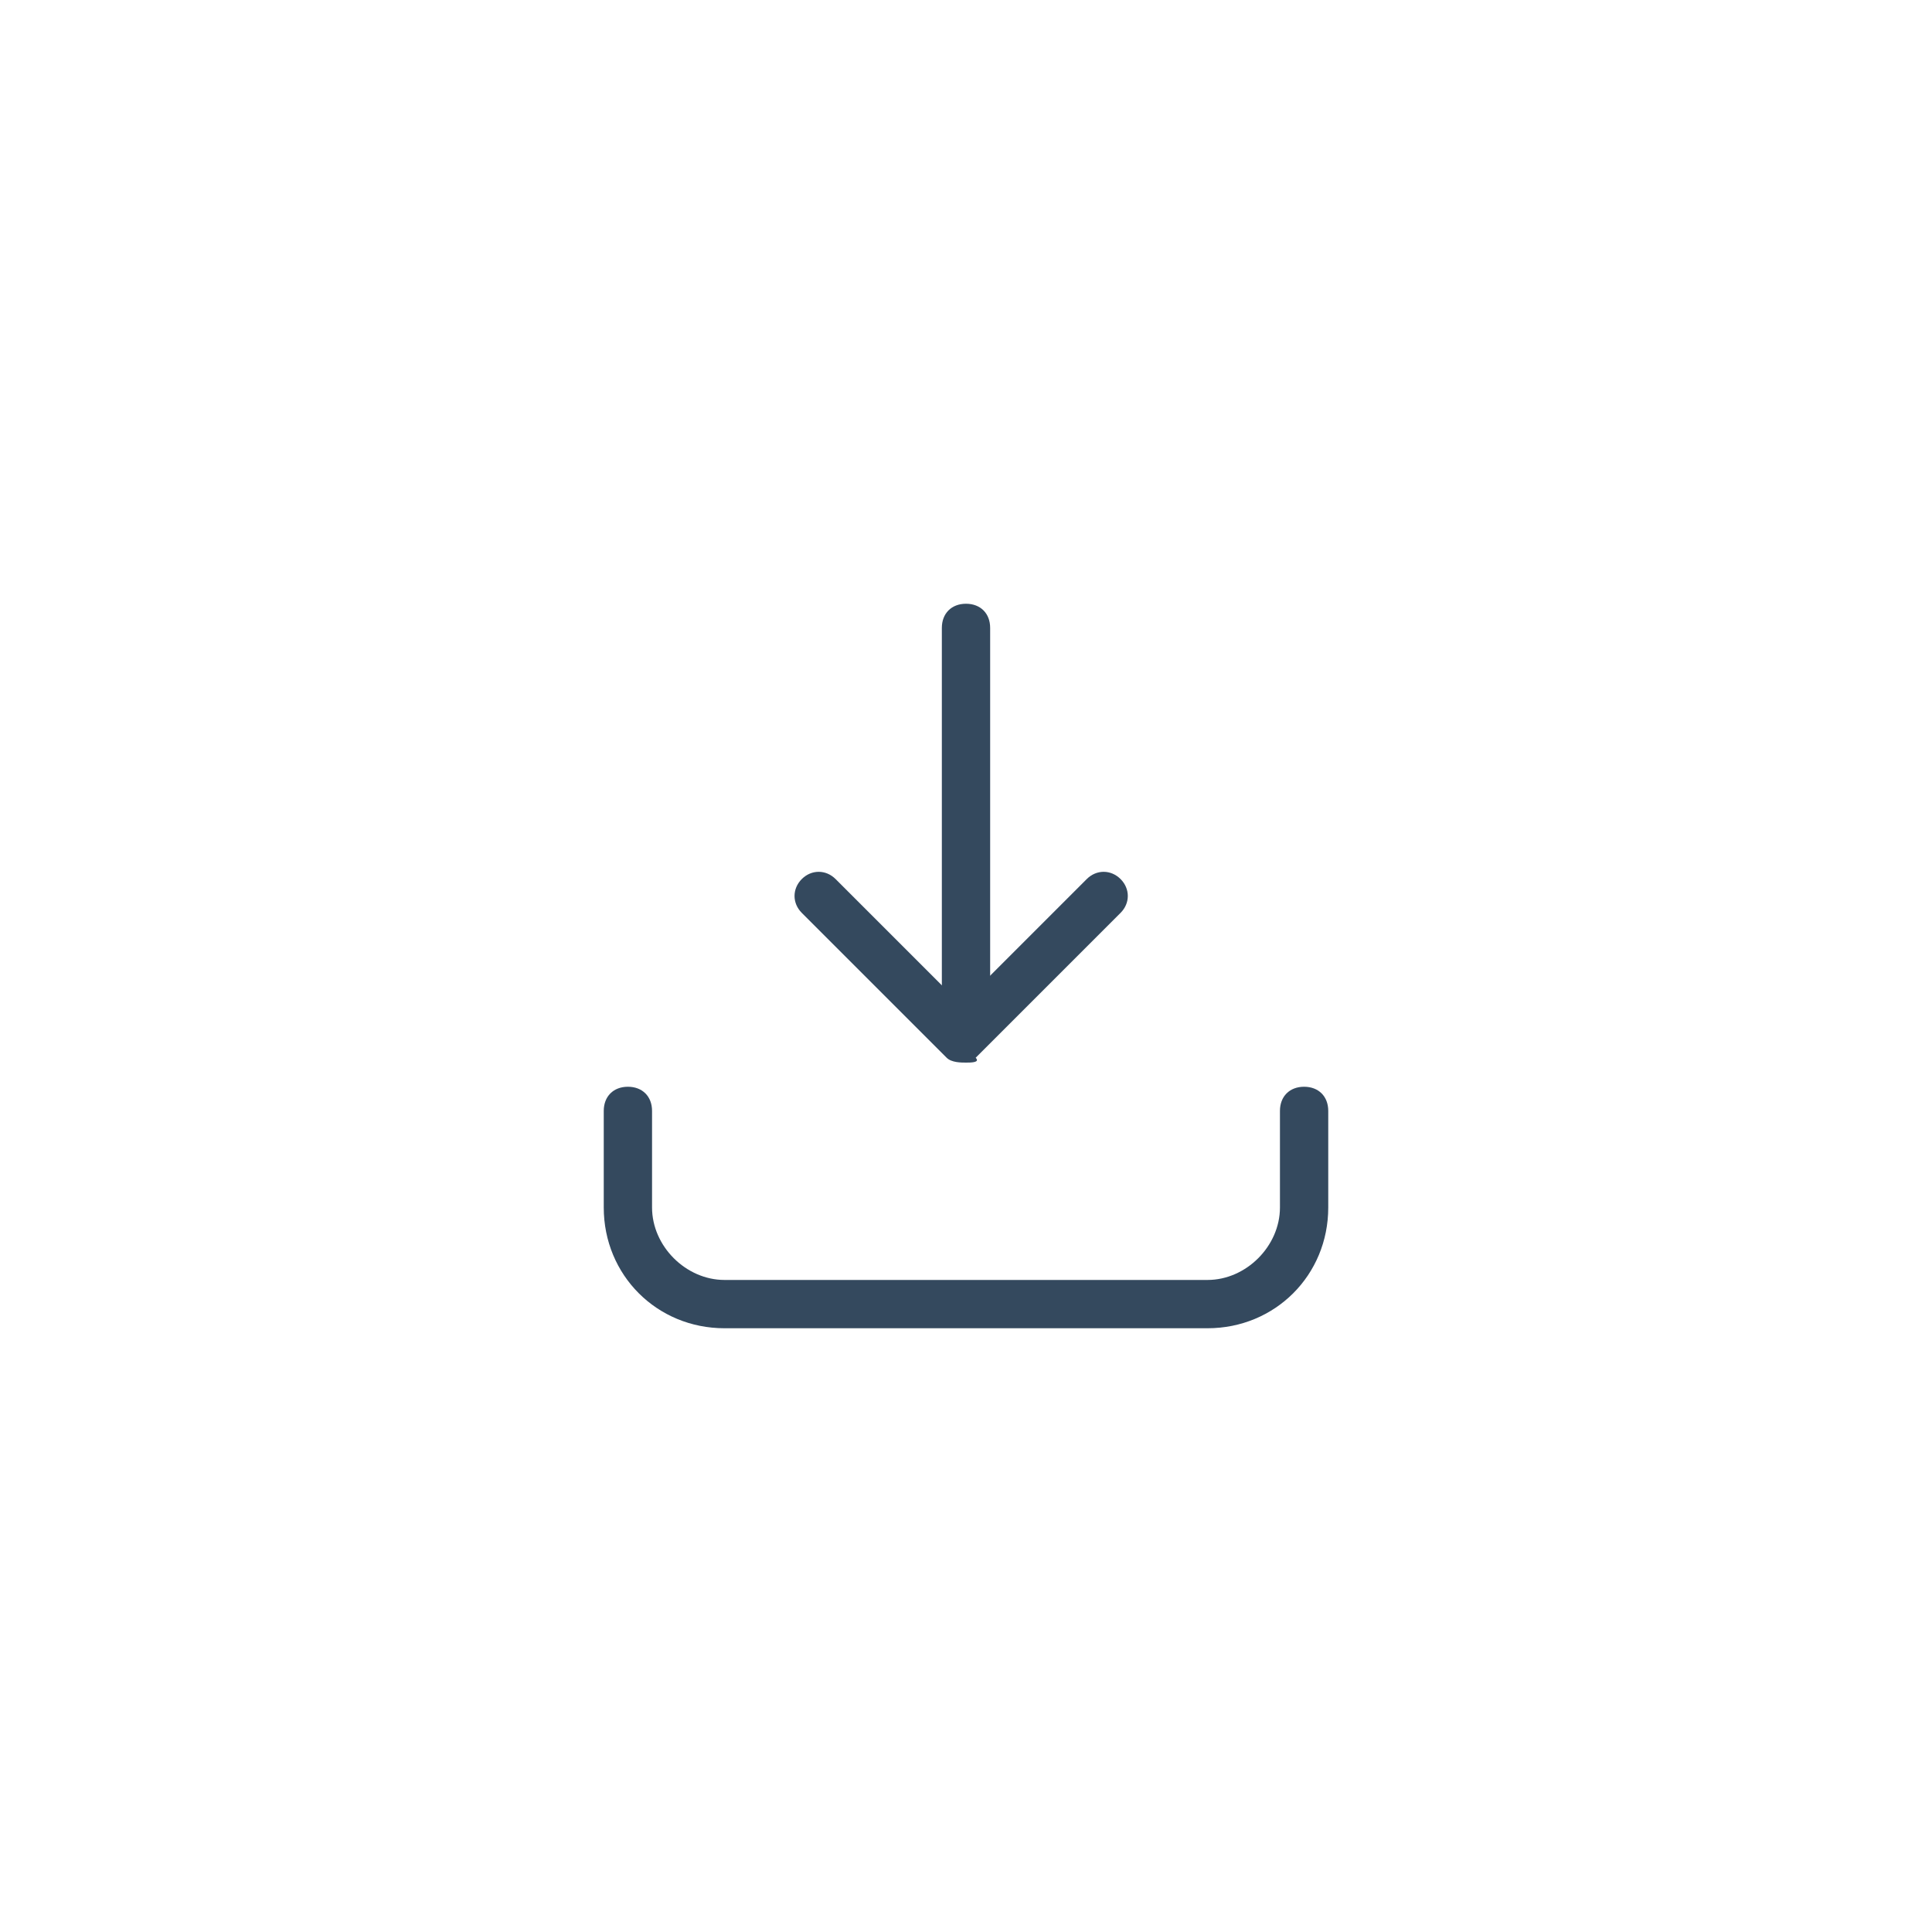 <?xml version="1.0" encoding="utf-8"?>
<!-- Generator: Adobe Illustrator 18.0.0, SVG Export Plug-In . SVG Version: 6.00 Build 0)  -->
<!DOCTYPE svg PUBLIC "-//W3C//DTD SVG 1.1//EN" "http://www.w3.org/Graphics/SVG/1.1/DTD/svg11.dtd">
<svg version="1.1" id="图层_1" xmlns="http://www.w3.org/2000/svg" xmlns:xlink="http://www.w3.org/1999/xlink" x="0px" y="0px"
	 viewBox="0 0 40 40" enable-background="new 0 0 40 40" xml:space="preserve">
<g>
	<g>
		<g>
			<g>
				<g>
					<path style="fill:#34495e;" d="M20,22c-0.1,0-0.3,0-0.4-0.1l-3-3c-0.2-0.2-0.2-0.5,0-0.7s0.5-0.2,0.7,0l2.6,2.6l2.6-2.6
						c0.2-0.2,0.5-0.2,0.7,0s0.2,0.5,0,0.7l-3,3C20.3,22,20.1,22,20,22z"/>
				</g>
				<g>
					<path style="fill:#34495e;" d="M20,21.5c-0.3,0-0.5-0.2-0.5-0.5v-8c0-0.3,0.2-0.5,0.5-0.5s0.5,0.2,0.5,0.5v8
						C20.5,21.3,20.3,21.5,20,21.5z"/>
				</g>
			</g>
			<g>
				<path style="fill:#34495e;" d="M25,27.5H15c-1.4,0-2.5-1.1-2.5-2.5v-2c0-0.3,0.2-0.5,0.5-0.5s0.5,0.2,0.5,0.5v2c0,0.8,0.7,1.5,1.5,1.5
					h10c0.8,0,1.5-0.7,1.5-1.5v-2c0-0.3,0.2-0.5,0.5-0.5s0.5,0.2,0.5,0.5v2C27.5,26.4,26.4,27.5,25,27.5z"/>
			</g>
		</g>
	</g>
</g>
</svg>
